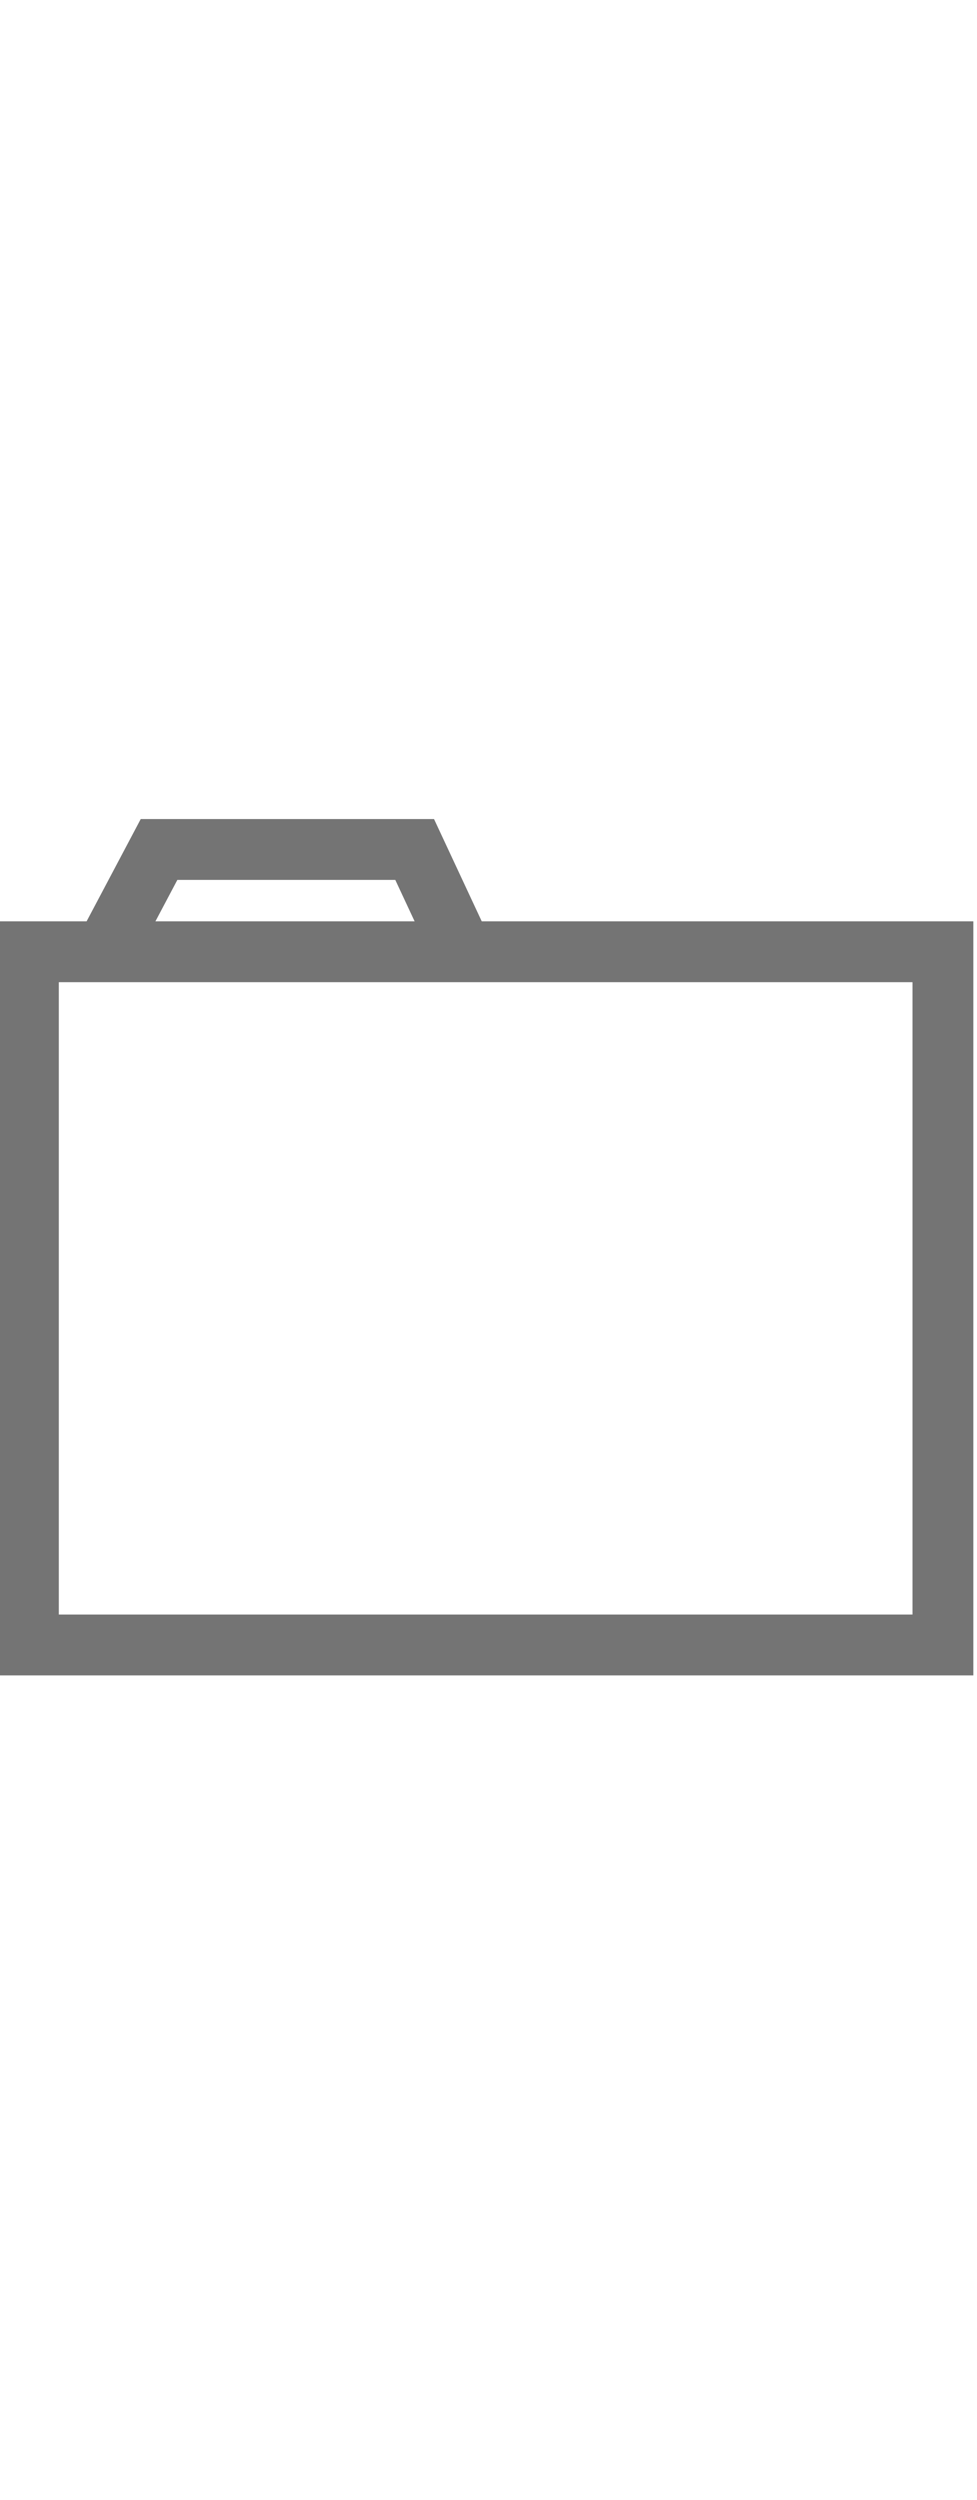 <?xml version="1.0" encoding="utf-8"?>
<!-- Generator: Adobe Illustrator 20.0.0, SVG Export Plug-In . SVG Version: 6.00 Build 0)  -->
<svg version="1.1" id="Layer_1" xmlns="http://www.w3.org/2000/svg" xmlns:xlink="http://www.w3.org/1999/xlink" x="0px" y="0px"
	 viewBox="0 0 17.2 15.1" height="44" style="enable-background:new 0 0 17.2 15.1;" xml:space="preserve">
<style type="text/css">
	.st0{fill:none;stroke:#747474;stroke-width:1.071;stroke-miterlimit:10;}
</style>
<rect x="0.5" y="2.3" class="st0" width="16.1" height="12.2"/>
<polyline class="st0" points="1.9,2.2 2.8,0.5 7.3,0.5 8,2 "/>
</svg>
